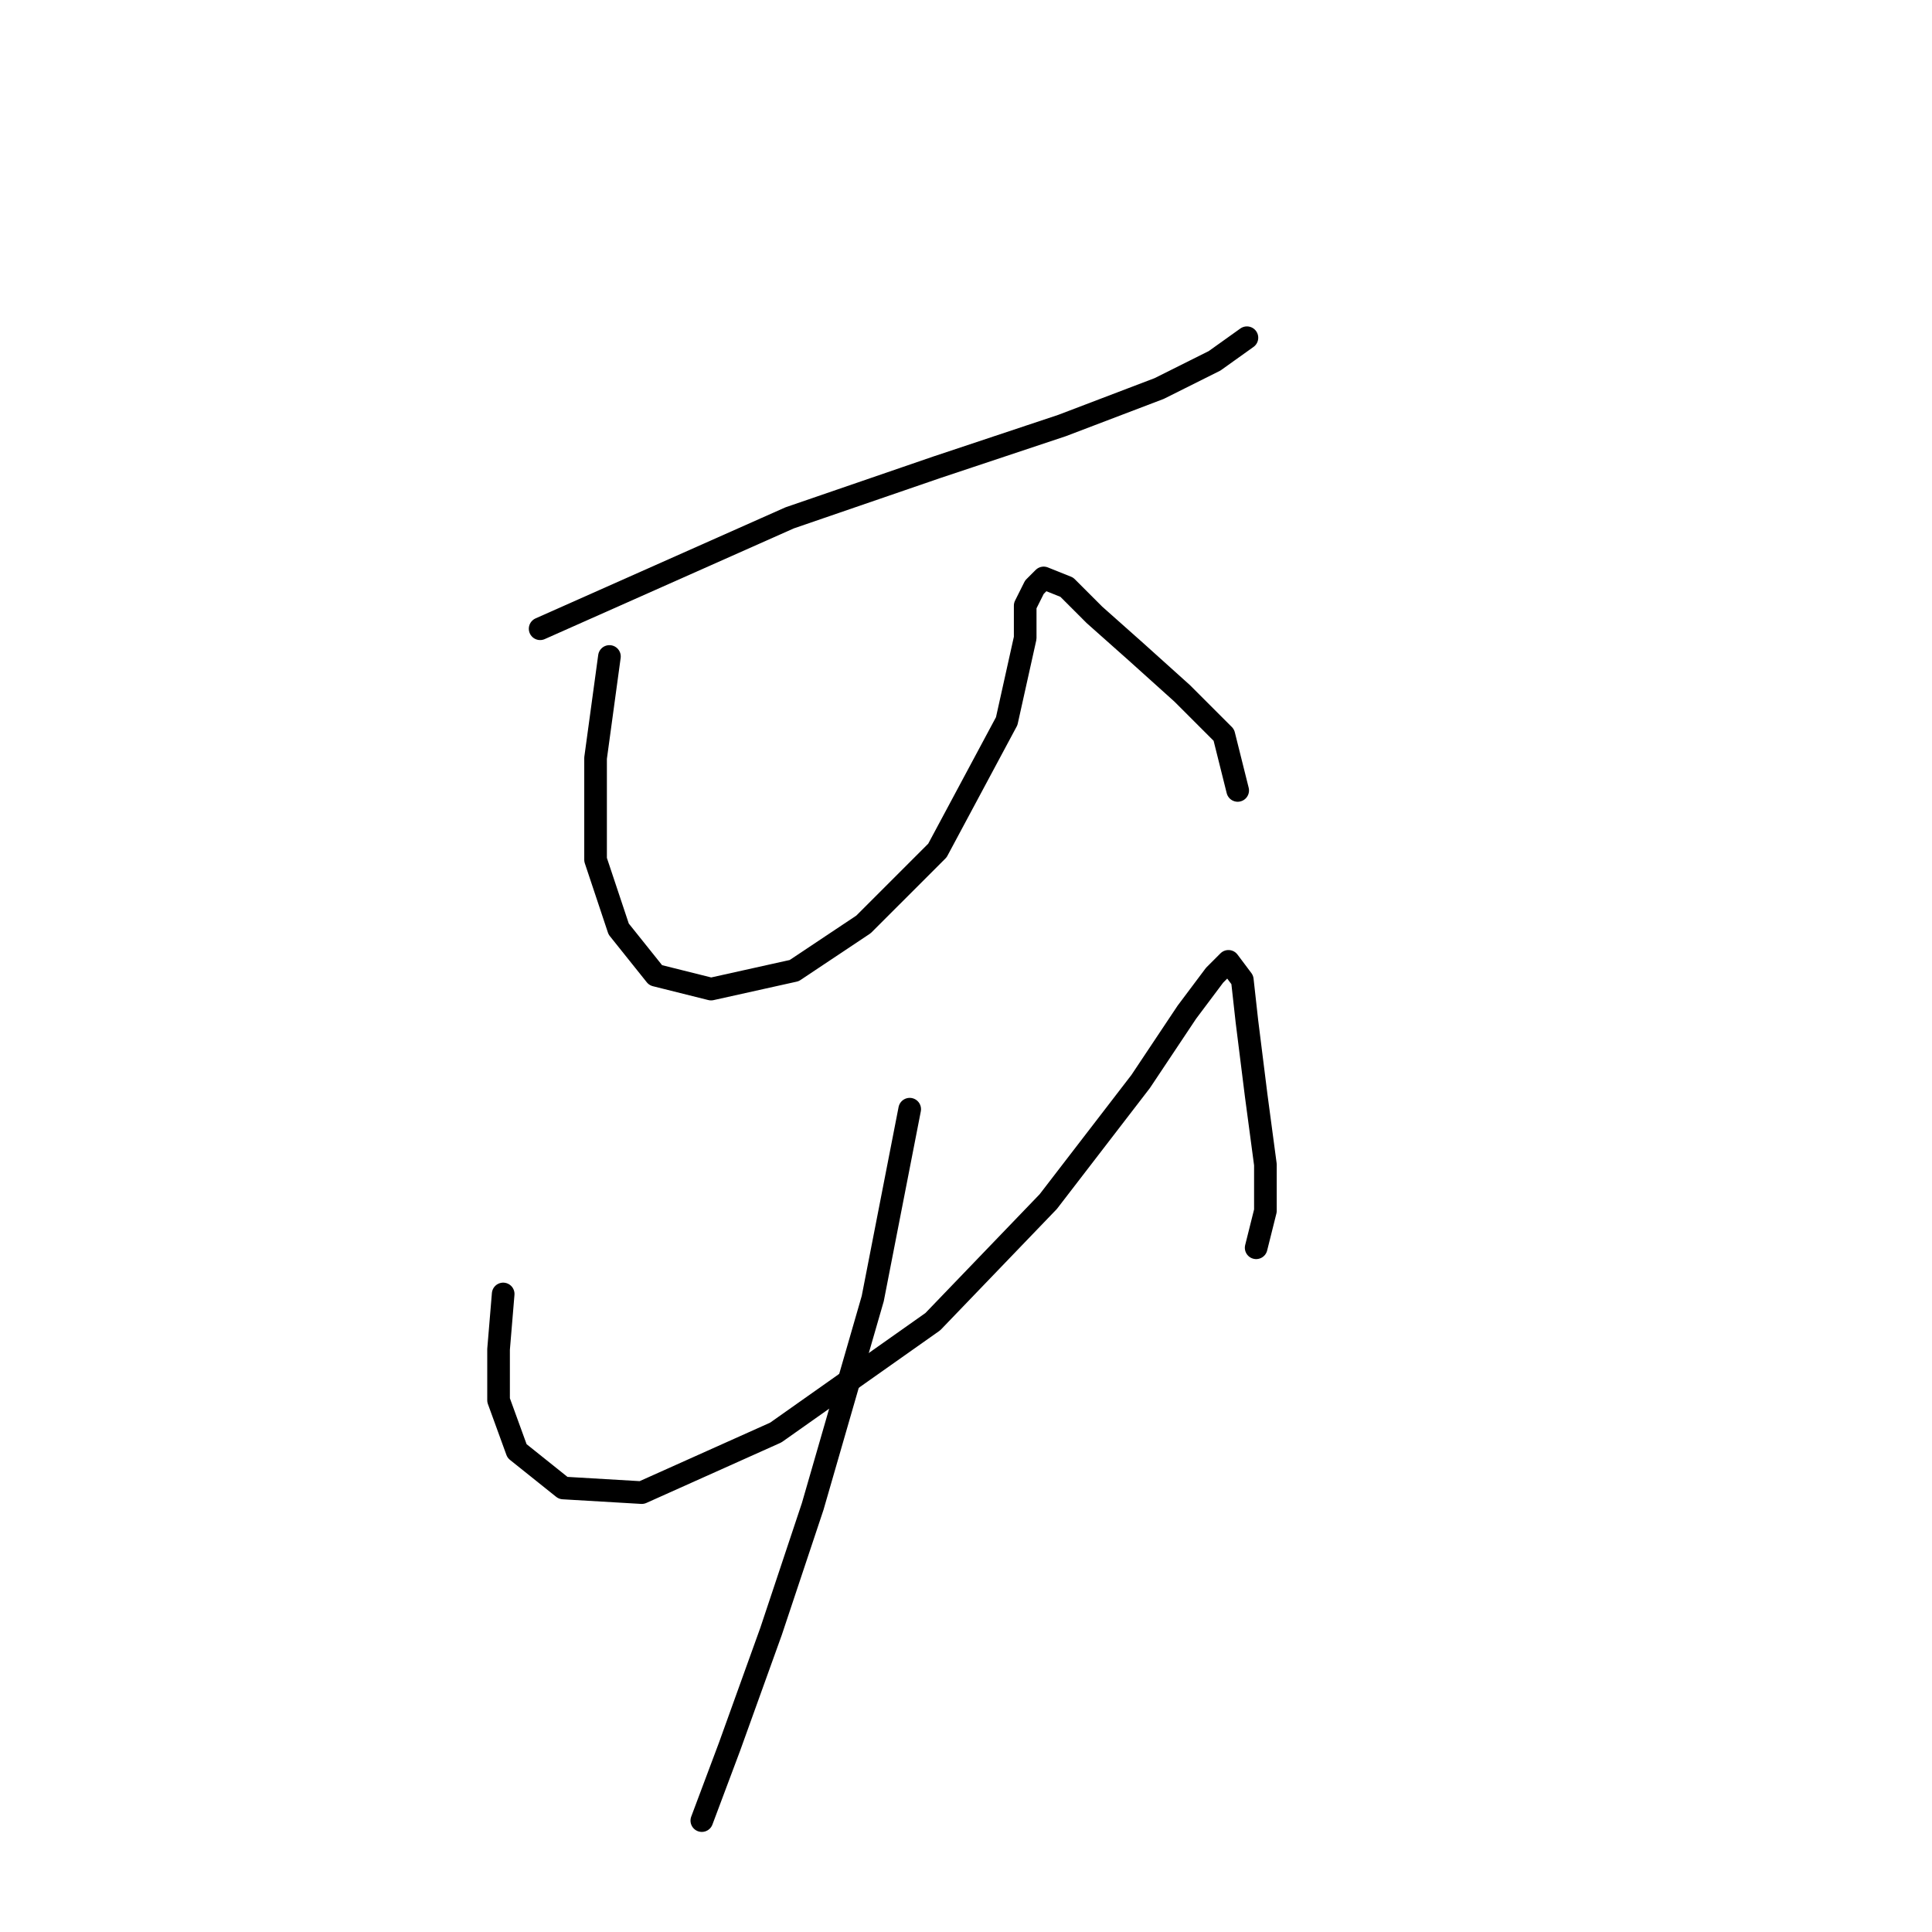 <?xml version="1.0" standalone="no"?>
    <svg width="256" height="256" xmlns="http://www.w3.org/2000/svg" version="1.1">
    <polyline stroke="black" stroke-width="3" stroke-linecap="round" fill="transparent" stroke-linejoin="round" points="71.571 83.313 104.625 68.622 124.213 61.889 140.74 56.38 153.594 51.483 160.939 47.811 165.224 44.75 165.224 44.75 " />
        <polyline stroke="black" stroke-width="3" stroke-linecap="round" fill="transparent" stroke-linejoin="round" points="80.753 86.986 78.916 100.452 78.916 113.919 81.977 123.1 86.874 129.222 94.219 131.058 105.237 128.61 114.419 122.488 124.213 112.695 133.394 95.555 135.843 84.537 135.843 80.253 137.067 77.804 138.291 76.58 141.352 77.804 145.024 81.477 150.534 86.374 156.655 91.883 162.164 97.392 164 104.737 164 104.737 " />
        <polyline stroke="black" stroke-width="3" stroke-linecap="round" fill="transparent" stroke-linejoin="round" points="66.674 171.457 66.062 178.803 66.062 185.536 68.51 192.269 74.631 197.166 85.037 197.778 102.789 189.821 123.6 175.13 138.903 159.215 151.146 143.3 157.267 134.119 160.939 129.222 162.776 127.385 164.612 129.834 165.224 135.343 166.448 145.137 167.673 154.318 167.673 160.439 166.448 165.336 166.448 165.336 " />
        <polyline stroke="black" stroke-width="3" stroke-linecap="round" fill="transparent" stroke-linejoin="round" points="120.54 146.973 115.643 172.07 107.686 199.615 102.177 216.142 96.668 231.445 92.995 241.238 92.995 241.238 " />
        </svg>